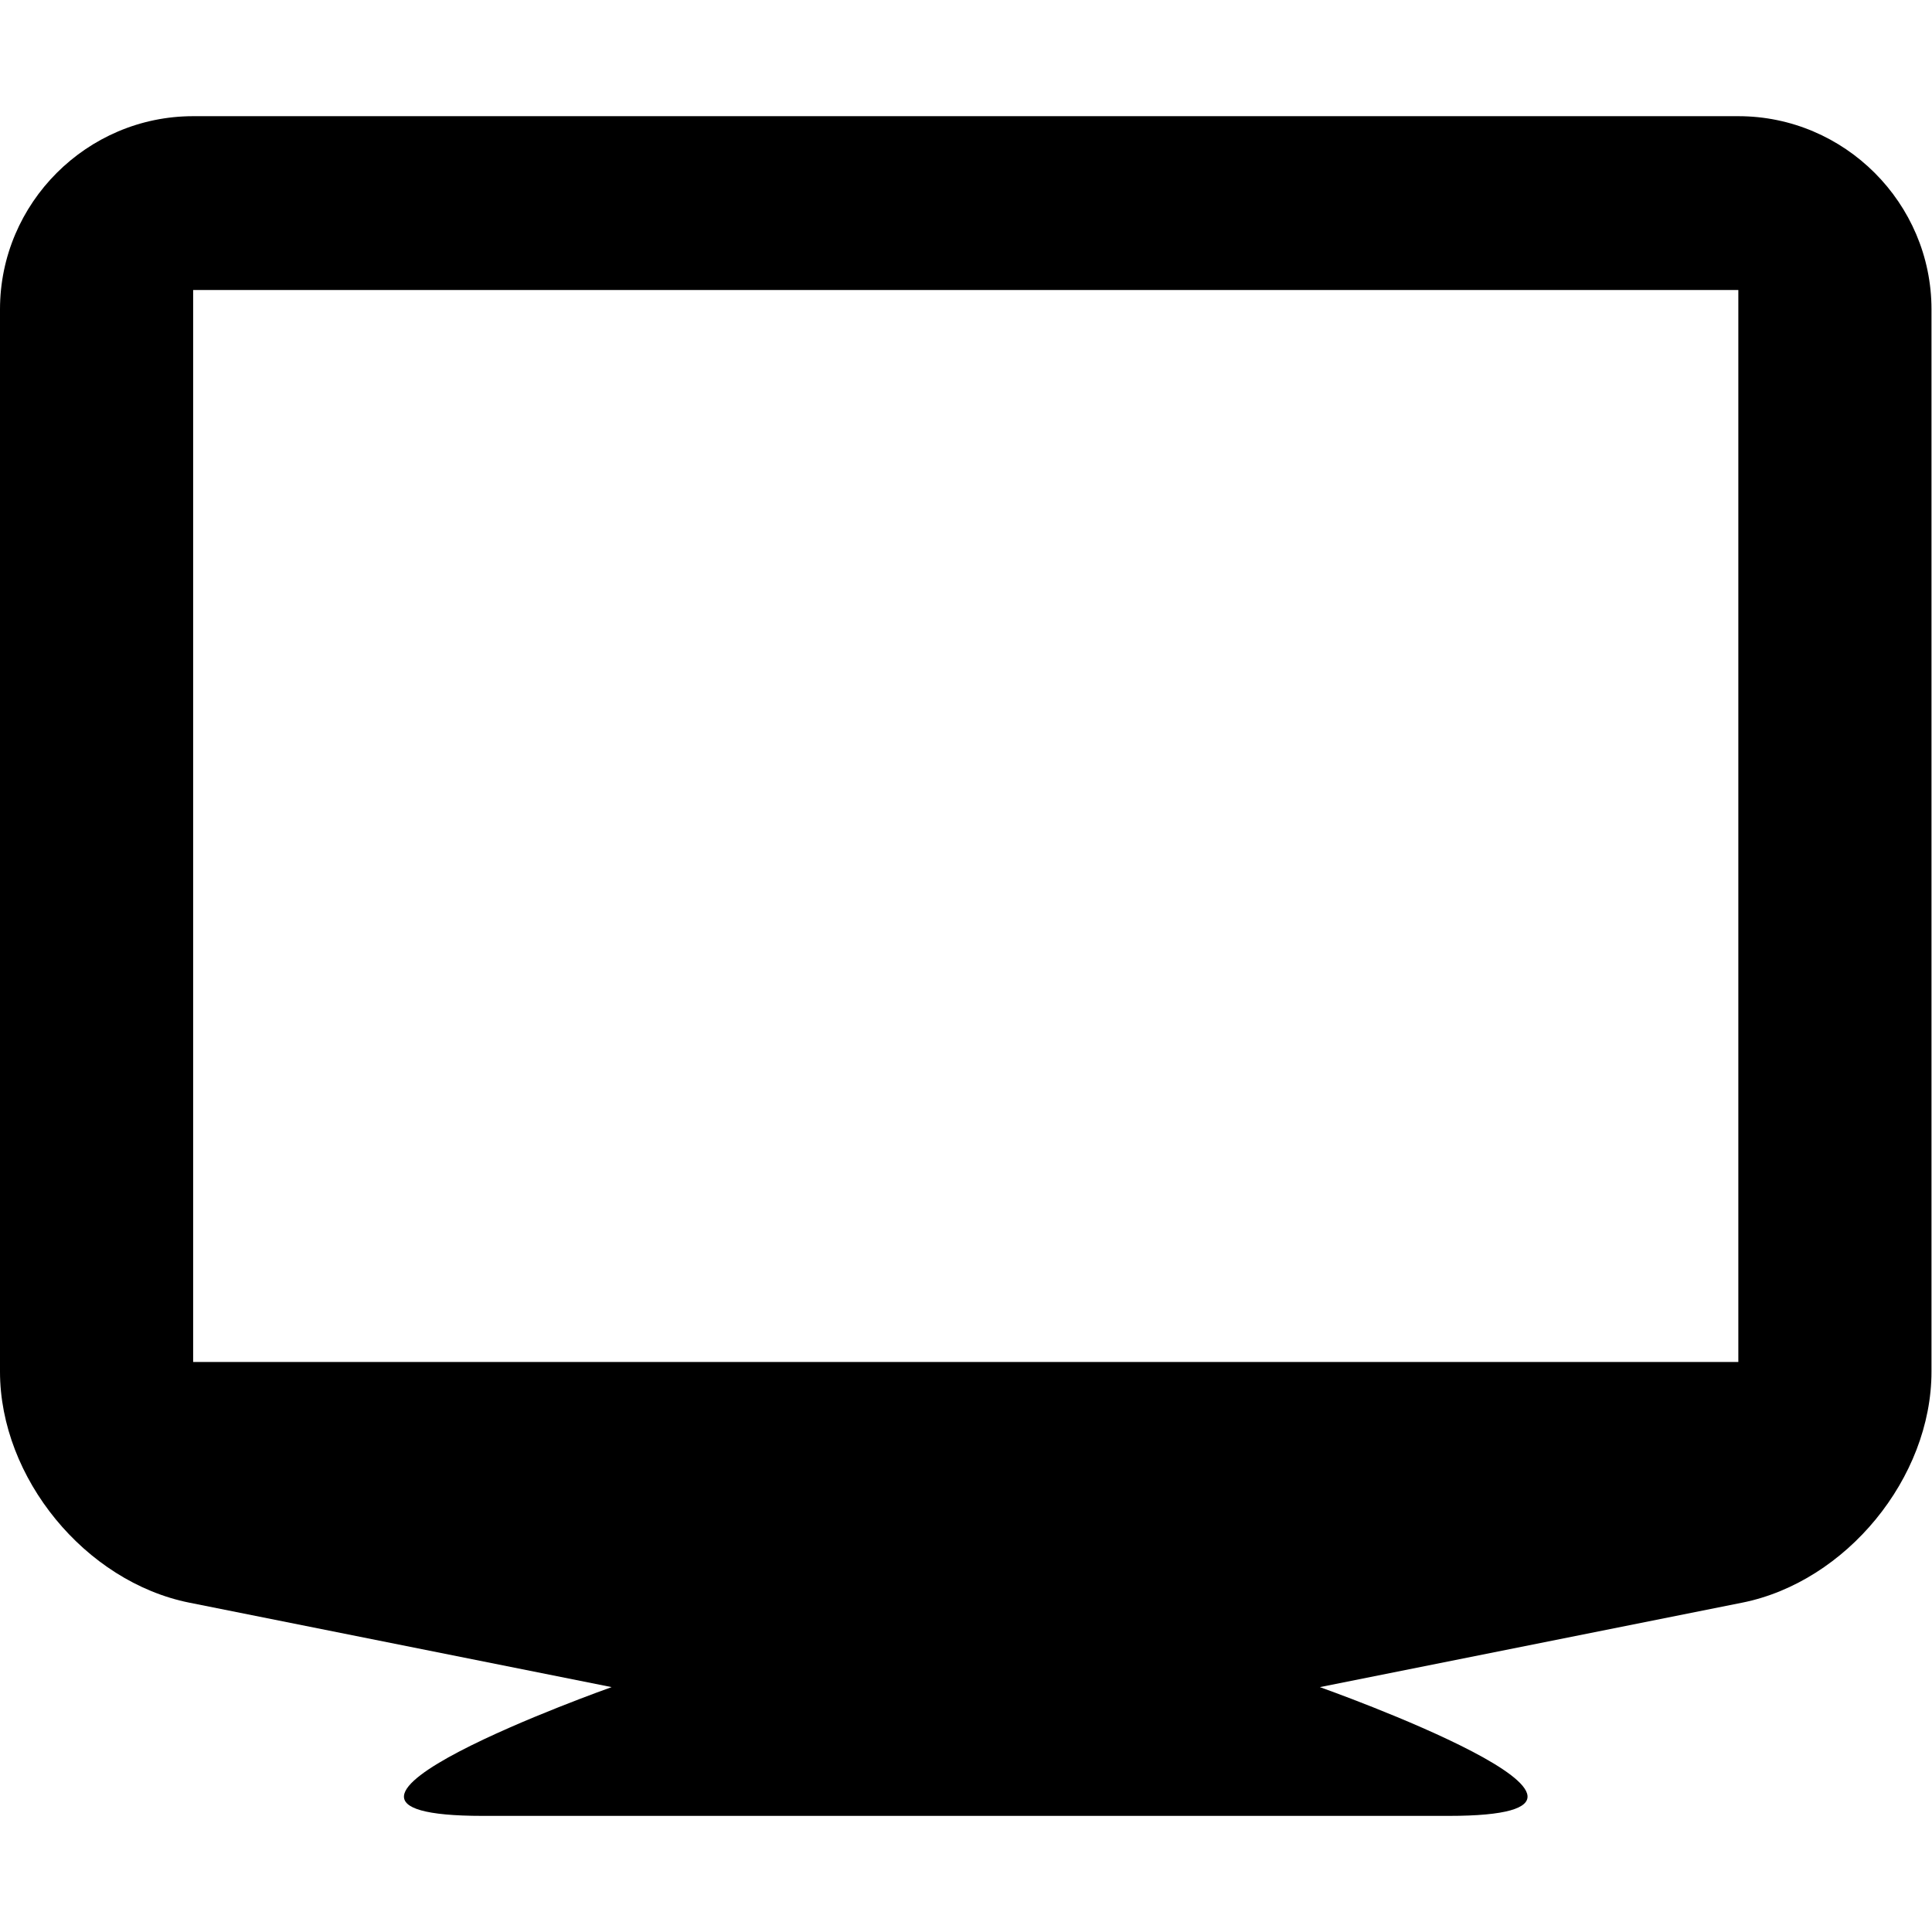  <svg class="icon" viewBox="0 0 1164 1024" version="1.1" xmlns="http://www.w3.org/2000/svg" p-id="9070" height="128" width="128"><path d="M1047.327 0 116.367 0c-64.006 0-116.367 52.367-116.367 116.367l0 640.03c0 64.006 51.344 126.642 114.116 139.195l254.375 50.874c0 0-218.939 77.575-77.569 77.575l581.847 0c141.391 0-77.569-77.575-77.569-77.575l254.396-50.874c62.752-12.553 114.096-75.189 114.096-139.195L1163.693 116.367C1163.693 52.367 1111.326 0 1047.327 0zM1047.327 750.58 116.367 750.58 116.367 104.734l930.953 0L1047.32 750.58z" p-id="9071"></path></svg>